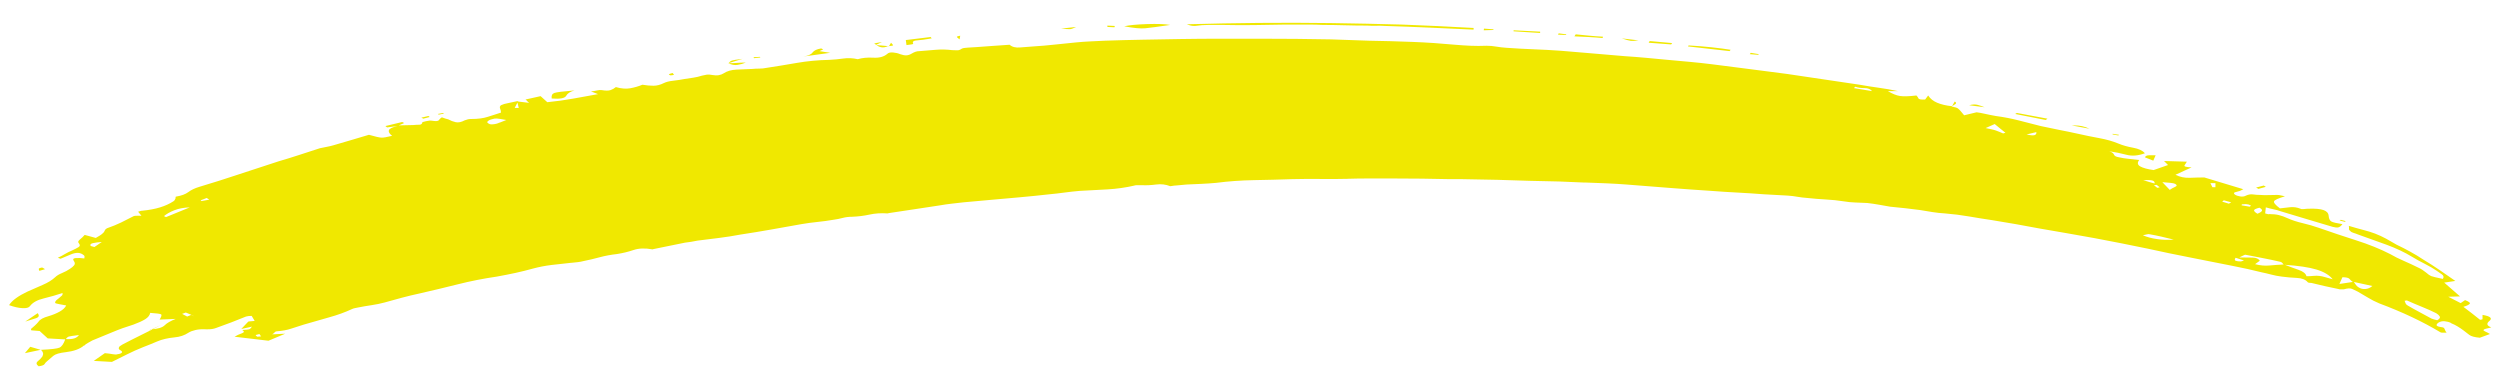 <svg width="109" height="16" viewBox="0 0 109 16" fill="none" xmlns="http://www.w3.org/2000/svg">
<path d="M1.1 14.021L1.642 13.655C1.729 13.763 1.698 13.838 1.546 13.882C1.395 13.926 1.246 13.973 1.1 14.021ZM108.619 14.271C108.57 14.29 108.507 14.307 108.429 14.322C108.351 14.336 108.302 14.358 108.282 14.388C108.272 14.407 108.302 14.432 108.37 14.461C108.438 14.49 108.502 14.524 108.561 14.563L108.121 14.725C107.896 14.705 107.743 14.664 107.66 14.6C107.577 14.537 107.491 14.471 107.403 14.402C107.325 14.344 107.242 14.288 107.154 14.234C107.066 14.18 106.974 14.134 106.876 14.095L106.861 14.08C106.783 14.041 106.693 14.017 106.59 14.007C106.488 13.997 106.397 14.017 106.319 14.065C106.251 14.114 106.224 14.156 106.239 14.19C106.253 14.224 106.339 14.251 106.495 14.271C106.544 14.28 106.576 14.31 106.59 14.358C106.605 14.407 106.632 14.456 106.671 14.505C106.593 14.505 106.534 14.505 106.495 14.505C106.456 14.505 106.427 14.5 106.407 14.49C106.017 14.256 105.599 14.034 105.155 13.824C104.71 13.614 104.239 13.416 103.741 13.23C103.556 13.152 103.392 13.069 103.25 12.981C103.109 12.894 102.96 12.806 102.804 12.718C102.726 12.679 102.645 12.64 102.562 12.601C102.479 12.562 102.354 12.566 102.188 12.615C102.179 12.615 102.167 12.615 102.152 12.615C102.137 12.615 102.12 12.615 102.101 12.615C102.081 12.615 102.057 12.615 102.027 12.615C101.998 12.615 101.974 12.61 101.954 12.601C101.759 12.562 101.563 12.52 101.368 12.476C101.173 12.432 100.978 12.386 100.782 12.337C100.753 12.337 100.721 12.335 100.687 12.33C100.653 12.325 100.631 12.317 100.621 12.308C100.523 12.19 100.362 12.127 100.138 12.117C99.913 12.107 99.693 12.088 99.478 12.059C99.322 12.039 99.171 12.01 99.024 11.971C98.878 11.932 98.731 11.898 98.585 11.868C98.39 11.819 98.194 11.773 97.999 11.729C97.804 11.685 97.603 11.644 97.398 11.604C96.773 11.477 96.146 11.353 95.516 11.231C94.886 11.109 94.264 10.979 93.648 10.843C93.268 10.765 92.882 10.687 92.491 10.608C92.101 10.53 91.707 10.455 91.312 10.381C90.916 10.308 90.519 10.237 90.118 10.169C89.718 10.101 89.322 10.032 88.932 9.964C88.58 9.896 88.233 9.832 87.892 9.773C87.55 9.715 87.203 9.656 86.852 9.598C86.519 9.549 86.185 9.495 85.848 9.437C85.511 9.378 85.162 9.334 84.801 9.305C84.615 9.295 84.432 9.275 84.251 9.246C84.071 9.217 83.893 9.188 83.717 9.158C83.502 9.129 83.285 9.102 83.065 9.078C82.845 9.053 82.628 9.031 82.413 9.012C82.247 8.982 82.081 8.953 81.915 8.924C81.749 8.895 81.583 8.87 81.417 8.851C81.241 8.841 81.068 8.834 80.897 8.829C80.726 8.824 80.553 8.807 80.377 8.777C80.133 8.738 79.874 8.711 79.601 8.697C79.327 8.682 79.059 8.66 78.795 8.631C78.648 8.621 78.507 8.604 78.37 8.58C78.233 8.555 78.092 8.538 77.945 8.528C77.769 8.519 77.594 8.509 77.418 8.499C77.242 8.489 77.066 8.479 76.891 8.47C76.51 8.44 76.131 8.416 75.755 8.396C75.379 8.377 75.001 8.353 74.62 8.323C74.005 8.284 73.39 8.24 72.774 8.191C72.159 8.143 71.539 8.094 70.914 8.045C70.66 8.025 70.377 8.008 70.064 7.994C69.752 7.979 69.43 7.967 69.098 7.957H69.024C68.722 7.947 68.375 7.933 67.984 7.913C67.584 7.903 67.157 7.894 66.703 7.884C66.249 7.874 65.772 7.859 65.274 7.84C64.767 7.83 64.259 7.82 63.751 7.811H63.209C62.828 7.801 62.423 7.793 61.993 7.789C61.563 7.784 61.124 7.781 60.675 7.781C60.352 7.781 60.025 7.781 59.693 7.781C59.361 7.781 59.034 7.786 58.712 7.796H58.815C58.395 7.806 57.98 7.808 57.569 7.803C57.159 7.798 56.749 7.801 56.339 7.811C55.782 7.83 55.226 7.845 54.669 7.854C54.112 7.864 53.565 7.903 53.028 7.972C52.823 7.991 52.611 8.006 52.391 8.016C52.171 8.025 51.954 8.035 51.739 8.045C51.661 8.055 51.581 8.062 51.498 8.067C51.415 8.072 51.334 8.079 51.256 8.089C51.217 8.089 51.173 8.094 51.124 8.104C51.075 8.113 51.041 8.118 51.022 8.118C50.826 8.04 50.621 8.016 50.406 8.045C50.191 8.074 49.981 8.084 49.776 8.074C49.767 8.074 49.754 8.074 49.74 8.074C49.725 8.074 49.713 8.074 49.703 8.074C49.664 8.074 49.623 8.074 49.579 8.074C49.535 8.074 49.493 8.079 49.454 8.089H49.469C49.088 8.177 48.695 8.233 48.29 8.257C47.884 8.282 47.477 8.304 47.066 8.323C46.842 8.343 46.622 8.367 46.407 8.396C46.192 8.426 45.977 8.45 45.763 8.47C45.333 8.519 44.898 8.562 44.459 8.602C44.02 8.641 43.58 8.68 43.141 8.719C42.955 8.738 42.767 8.755 42.577 8.77C42.386 8.785 42.198 8.802 42.013 8.821C41.837 8.841 41.664 8.86 41.493 8.88C41.322 8.899 41.153 8.924 40.987 8.953C40.616 9.012 40.245 9.068 39.874 9.122C39.503 9.175 39.132 9.231 38.761 9.29C38.751 9.29 38.741 9.292 38.731 9.297C38.722 9.302 38.712 9.305 38.702 9.305C38.419 9.285 38.155 9.302 37.911 9.356C37.667 9.41 37.413 9.441 37.149 9.451C37.003 9.451 36.866 9.468 36.739 9.502C36.612 9.537 36.476 9.563 36.329 9.583C36.105 9.622 35.873 9.654 35.633 9.678C35.394 9.703 35.162 9.734 34.938 9.773C34.498 9.852 34.059 9.93 33.619 10.008C33.18 10.086 32.735 10.159 32.286 10.227C31.974 10.286 31.661 10.335 31.349 10.374C31.036 10.413 30.724 10.452 30.411 10.491C30.314 10.511 30.221 10.528 30.133 10.543C30.045 10.557 29.957 10.569 29.869 10.579C29.645 10.628 29.418 10.674 29.188 10.718C28.959 10.762 28.731 10.809 28.507 10.857C28.497 10.857 28.487 10.86 28.477 10.865C28.468 10.87 28.458 10.872 28.448 10.872C28.126 10.813 27.85 10.823 27.621 10.901C27.391 10.979 27.149 11.038 26.895 11.077C26.632 11.106 26.383 11.153 26.148 11.216C25.914 11.28 25.675 11.336 25.431 11.385C25.362 11.404 25.284 11.419 25.196 11.429C25.108 11.438 25.016 11.448 24.918 11.458H24.903C24.61 11.487 24.325 11.519 24.046 11.553C23.768 11.587 23.502 11.639 23.248 11.707C23.004 11.775 22.748 11.839 22.479 11.898C22.21 11.956 21.939 12.01 21.666 12.059C21.07 12.146 20.502 12.259 19.959 12.396C19.418 12.532 18.868 12.664 18.311 12.791C18.038 12.85 17.774 12.913 17.52 12.981C17.267 13.05 17.018 13.118 16.773 13.187C16.598 13.235 16.41 13.274 16.209 13.304C16.009 13.333 15.812 13.367 15.616 13.406C15.567 13.416 15.519 13.426 15.47 13.435C15.421 13.445 15.377 13.46 15.338 13.479C15.045 13.616 14.713 13.736 14.342 13.838C13.971 13.941 13.604 14.046 13.243 14.153C13.048 14.212 12.865 14.271 12.694 14.329C12.523 14.388 12.31 14.427 12.057 14.446C12.027 14.446 12.001 14.461 11.976 14.49C11.952 14.52 11.915 14.549 11.866 14.578L12.438 14.549L11.705 14.856L10.226 14.681C10.323 14.622 10.428 14.573 10.54 14.534C10.653 14.495 10.66 14.446 10.562 14.388C10.729 14.378 10.829 14.368 10.863 14.358C10.897 14.349 10.938 14.31 10.987 14.241L10.519 14.344L10.826 14.021C10.865 14.012 10.907 14.007 10.951 14.007C10.995 14.007 11.046 14.002 11.104 13.992L10.973 13.773C10.924 13.773 10.877 13.775 10.834 13.78C10.79 13.785 10.753 13.792 10.724 13.802C10.509 13.89 10.294 13.975 10.079 14.058C9.864 14.141 9.645 14.222 9.42 14.3C9.371 14.319 9.315 14.334 9.251 14.344C9.188 14.354 9.122 14.358 9.054 14.358C9.034 14.358 9.02 14.358 9.01 14.358C9 14.358 8.985 14.358 8.966 14.358H8.98C8.805 14.349 8.653 14.358 8.526 14.388C8.399 14.417 8.297 14.456 8.219 14.505C8.131 14.563 8.036 14.61 7.933 14.644C7.831 14.678 7.721 14.7 7.604 14.71C7.311 14.739 7.062 14.798 6.856 14.886C6.651 14.974 6.446 15.057 6.241 15.135C5.997 15.232 5.763 15.337 5.538 15.45C5.313 15.562 5.094 15.672 4.879 15.779L4.088 15.735L4.571 15.398C4.698 15.408 4.811 15.423 4.908 15.442C5.006 15.462 5.079 15.462 5.128 15.442C5.216 15.433 5.277 15.411 5.311 15.377C5.345 15.342 5.313 15.301 5.216 15.252C5.187 15.232 5.174 15.206 5.179 15.171C5.184 15.137 5.201 15.11 5.23 15.091C5.299 15.042 5.379 14.996 5.472 14.952C5.565 14.908 5.655 14.861 5.743 14.812C6.134 14.617 6.412 14.478 6.578 14.395C6.744 14.312 6.891 14.236 7.018 14.168L6.49 14.417C6.51 14.407 6.529 14.395 6.549 14.38C6.568 14.366 6.588 14.358 6.607 14.358C6.891 14.339 7.081 14.28 7.179 14.183C7.276 14.085 7.438 13.992 7.662 13.904L6.959 13.934C7.037 13.807 7.059 13.731 7.025 13.707C6.991 13.682 6.832 13.66 6.549 13.641C6.529 13.748 6.456 13.841 6.329 13.919C6.202 13.997 6.031 14.075 5.816 14.153C5.494 14.251 5.189 14.361 4.901 14.483C4.613 14.605 4.322 14.725 4.029 14.842C3.961 14.881 3.895 14.918 3.832 14.952C3.768 14.986 3.712 15.027 3.663 15.076V15.062C3.575 15.14 3.463 15.203 3.326 15.252C3.189 15.301 3.038 15.335 2.872 15.354C2.599 15.384 2.416 15.438 2.323 15.516C2.23 15.594 2.14 15.672 2.052 15.75C2.003 15.789 1.966 15.831 1.942 15.874C1.917 15.918 1.832 15.95 1.686 15.97C1.578 15.892 1.566 15.818 1.649 15.75C1.732 15.682 1.798 15.613 1.847 15.545C1.876 15.486 1.886 15.435 1.876 15.391C1.866 15.347 1.837 15.301 1.788 15.252C2.228 15.232 2.496 15.201 2.594 15.157C2.691 15.113 2.774 14.993 2.843 14.798L2.081 14.754L1.729 14.432L1.363 14.402C1.363 14.393 1.361 14.383 1.356 14.373C1.351 14.363 1.349 14.354 1.349 14.344C1.407 14.295 1.466 14.244 1.524 14.19C1.583 14.136 1.632 14.085 1.671 14.036C1.71 13.977 1.766 13.929 1.839 13.89C1.913 13.851 2.003 13.816 2.11 13.787C2.306 13.729 2.472 13.66 2.608 13.582C2.745 13.504 2.838 13.416 2.887 13.318C2.799 13.299 2.696 13.279 2.579 13.26C2.462 13.24 2.403 13.221 2.403 13.201C2.403 13.152 2.433 13.106 2.491 13.062C2.55 13.018 2.599 12.977 2.638 12.938C2.667 12.918 2.691 12.896 2.711 12.872C2.73 12.847 2.735 12.815 2.726 12.776C2.462 12.864 2.188 12.942 1.905 13.011C1.622 13.079 1.422 13.191 1.305 13.348C1.256 13.416 1.146 13.445 0.975 13.435C0.804 13.426 0.611 13.382 0.396 13.304C0.465 13.196 0.567 13.094 0.704 12.996C0.841 12.898 1.002 12.806 1.188 12.718C1.402 12.62 1.625 12.523 1.854 12.425C2.083 12.327 2.267 12.215 2.403 12.088C2.472 12.02 2.572 11.959 2.704 11.905C2.835 11.851 2.95 11.79 3.048 11.722C3.126 11.673 3.187 11.622 3.231 11.568C3.275 11.514 3.272 11.453 3.224 11.385C3.165 11.307 3.189 11.263 3.297 11.253C3.404 11.243 3.531 11.248 3.678 11.268C3.678 11.238 3.68 11.214 3.685 11.194C3.69 11.175 3.683 11.155 3.663 11.136C3.585 11.067 3.5 11.031 3.407 11.026C3.314 11.021 3.209 11.043 3.092 11.092C3.014 11.121 2.938 11.153 2.865 11.187C2.792 11.221 2.716 11.253 2.638 11.282L2.521 11.238C2.628 11.19 2.73 11.136 2.828 11.077C2.926 11.019 3.033 10.965 3.15 10.916C3.258 10.867 3.348 10.821 3.421 10.777C3.495 10.733 3.497 10.672 3.429 10.594C3.39 10.555 3.409 10.503 3.487 10.44C3.565 10.377 3.634 10.31 3.692 10.242L4.176 10.374C4.225 10.345 4.278 10.313 4.337 10.279C4.396 10.245 4.444 10.208 4.483 10.169C4.522 10.14 4.549 10.103 4.564 10.059C4.579 10.015 4.615 9.979 4.674 9.949C4.898 9.871 5.101 9.788 5.282 9.7C5.462 9.612 5.646 9.52 5.831 9.422C5.851 9.412 5.895 9.407 5.963 9.407C6.031 9.407 6.1 9.407 6.168 9.407L6.021 9.231C6.061 9.222 6.092 9.212 6.117 9.202C6.141 9.192 6.168 9.188 6.197 9.188C6.5 9.158 6.761 9.109 6.981 9.041C7.201 8.973 7.394 8.885 7.56 8.777C7.589 8.758 7.608 8.738 7.618 8.719C7.628 8.699 7.638 8.68 7.647 8.66C7.657 8.65 7.66 8.633 7.655 8.609C7.65 8.584 7.657 8.572 7.677 8.572C7.911 8.533 8.089 8.467 8.211 8.375C8.334 8.282 8.492 8.206 8.688 8.147C9.273 7.972 9.852 7.789 10.423 7.598C10.995 7.408 11.568 7.22 12.145 7.034C12.447 6.946 12.748 6.854 13.045 6.756C13.343 6.658 13.644 6.561 13.946 6.463C14.034 6.443 14.132 6.424 14.239 6.404C14.347 6.385 14.449 6.36 14.547 6.331C14.81 6.253 15.069 6.177 15.323 6.104C15.577 6.031 15.831 5.955 16.085 5.877C16.358 5.955 16.539 5.997 16.627 6.001C16.715 6.006 16.871 5.979 17.096 5.921C16.979 5.833 16.932 5.752 16.956 5.679C16.981 5.606 17.105 5.545 17.33 5.496L16.876 5.555L16.803 5.496L17.535 5.32L17.623 5.364L17.389 5.467C17.496 5.467 17.604 5.464 17.711 5.459C17.818 5.455 17.921 5.452 18.019 5.452C18.116 5.442 18.204 5.438 18.282 5.438C18.36 5.438 18.404 5.403 18.414 5.335C18.414 5.325 18.468 5.308 18.575 5.284C18.683 5.259 18.766 5.252 18.824 5.262C19 5.291 19.102 5.284 19.132 5.24C19.161 5.196 19.205 5.154 19.264 5.115C19.312 5.135 19.361 5.152 19.41 5.167C19.459 5.181 19.503 5.193 19.542 5.203C19.649 5.262 19.759 5.303 19.872 5.328C19.984 5.352 20.113 5.325 20.26 5.247C20.309 5.228 20.355 5.213 20.399 5.203C20.443 5.193 20.489 5.188 20.538 5.188C20.538 5.188 20.541 5.188 20.545 5.188C20.55 5.188 20.553 5.188 20.553 5.188C20.836 5.188 21.075 5.157 21.27 5.093C21.466 5.03 21.656 4.969 21.842 4.91C21.842 4.852 21.83 4.793 21.805 4.734C21.781 4.676 21.793 4.627 21.842 4.588C21.92 4.549 22.027 4.517 22.164 4.493C22.301 4.468 22.428 4.441 22.545 4.412H22.56H22.589V4.427L23.072 4.485C23.033 4.456 23.004 4.429 22.984 4.405C22.965 4.38 22.94 4.358 22.911 4.339L23.57 4.192L23.863 4.456C24.254 4.417 24.625 4.366 24.977 4.302C25.328 4.239 25.694 4.173 26.075 4.104L25.768 3.987C25.855 3.978 25.943 3.963 26.031 3.943C26.119 3.924 26.188 3.919 26.236 3.929C26.402 3.958 26.529 3.958 26.617 3.929C26.705 3.899 26.783 3.855 26.852 3.797C27.086 3.865 27.296 3.882 27.481 3.848C27.667 3.814 27.843 3.763 28.009 3.694C28.185 3.724 28.346 3.738 28.492 3.738C28.639 3.738 28.79 3.699 28.946 3.621C29.044 3.572 29.181 3.538 29.356 3.519C29.532 3.499 29.693 3.475 29.84 3.445C29.967 3.426 30.096 3.406 30.228 3.387C30.36 3.367 30.484 3.338 30.602 3.299C30.68 3.279 30.75 3.265 30.814 3.255C30.877 3.245 30.958 3.25 31.056 3.27C31.163 3.289 31.258 3.292 31.341 3.277C31.424 3.262 31.495 3.235 31.554 3.196C31.7 3.099 31.888 3.045 32.118 3.035C32.347 3.025 32.574 3.016 32.799 3.006C32.897 2.996 32.999 2.991 33.106 2.991C33.214 2.991 33.312 2.981 33.399 2.962C33.849 2.894 34.298 2.82 34.747 2.742C35.196 2.664 35.665 2.62 36.153 2.61C36.358 2.601 36.563 2.581 36.769 2.552C36.974 2.522 37.184 2.532 37.398 2.581C37.594 2.522 37.821 2.5 38.08 2.515C38.338 2.53 38.541 2.474 38.688 2.347C38.736 2.298 38.819 2.278 38.937 2.288C39.054 2.298 39.156 2.322 39.244 2.361C39.352 2.4 39.444 2.417 39.523 2.413C39.601 2.408 39.679 2.381 39.757 2.332C39.806 2.303 39.857 2.278 39.911 2.259C39.964 2.239 40.025 2.229 40.094 2.229C40.328 2.21 40.562 2.19 40.797 2.171C41.031 2.151 41.27 2.156 41.515 2.186C41.593 2.186 41.664 2.188 41.727 2.193C41.791 2.198 41.856 2.176 41.925 2.127C41.974 2.098 42.066 2.081 42.203 2.076C42.34 2.071 42.462 2.063 42.569 2.054C42.804 2.034 43.041 2.017 43.28 2.002C43.519 1.988 43.766 1.971 44.02 1.951C44.127 2.049 44.283 2.088 44.488 2.068C44.693 2.049 44.884 2.034 45.06 2.024C45.372 2.005 45.682 1.978 45.99 1.944C46.297 1.91 46.607 1.878 46.92 1.849C47.125 1.829 47.33 1.814 47.535 1.805C47.74 1.795 47.95 1.785 48.165 1.775C48.712 1.756 49.261 1.741 49.813 1.731C50.365 1.722 50.914 1.712 51.461 1.702C52.047 1.692 52.63 1.688 53.211 1.688C53.792 1.688 54.376 1.688 54.962 1.688C55.48 1.688 55.995 1.69 56.507 1.695C57.02 1.7 57.53 1.707 58.038 1.717C58.312 1.727 58.587 1.736 58.866 1.746C59.144 1.756 59.42 1.766 59.693 1.775C60.318 1.785 60.946 1.802 61.576 1.827C62.206 1.851 62.828 1.893 63.443 1.951C63.668 1.971 63.893 1.985 64.117 1.995C64.342 2.005 64.576 2.005 64.82 1.995C64.957 1.995 65.096 2.007 65.238 2.032C65.379 2.056 65.523 2.073 65.67 2.083C66.07 2.112 66.471 2.134 66.871 2.149C67.272 2.164 67.672 2.186 68.072 2.215C68.541 2.254 69.005 2.293 69.464 2.332C69.923 2.371 70.382 2.41 70.841 2.449C71.153 2.469 71.466 2.493 71.778 2.522C72.091 2.552 72.403 2.581 72.716 2.61C73.038 2.64 73.36 2.669 73.683 2.698C74.005 2.728 74.322 2.762 74.635 2.801C75.191 2.869 75.743 2.94 76.29 3.013C76.837 3.086 77.384 3.157 77.931 3.226C78.458 3.304 78.983 3.382 79.505 3.46C80.028 3.538 80.553 3.616 81.08 3.694C81.353 3.743 81.632 3.787 81.915 3.826C82.198 3.865 82.477 3.914 82.75 3.973H82.311C82.506 4.09 82.682 4.161 82.838 4.185C82.994 4.209 83.233 4.202 83.556 4.163C83.595 4.202 83.624 4.244 83.644 4.288C83.663 4.332 83.761 4.349 83.936 4.339L84.068 4.163C84.156 4.3 84.286 4.405 84.457 4.478C84.627 4.551 84.845 4.603 85.108 4.632C85.108 4.632 85.108 4.634 85.108 4.639C85.108 4.644 85.108 4.646 85.108 4.646C85.157 4.656 85.209 4.668 85.262 4.683C85.316 4.698 85.353 4.715 85.372 4.734C85.421 4.773 85.462 4.815 85.497 4.859C85.531 4.903 85.577 4.959 85.636 5.027L86.178 4.896C86.266 4.905 86.385 4.927 86.537 4.961C86.688 4.996 86.847 5.027 87.013 5.057C87.374 5.105 87.713 5.171 88.031 5.254C88.348 5.337 88.663 5.418 88.976 5.496C89.239 5.555 89.51 5.611 89.789 5.665C90.067 5.718 90.338 5.774 90.602 5.833C90.904 5.901 91.214 5.965 91.532 6.023C91.849 6.082 92.125 6.16 92.359 6.258C92.545 6.336 92.76 6.397 93.004 6.441C93.248 6.485 93.419 6.565 93.517 6.683C93.224 6.79 92.957 6.812 92.718 6.749C92.479 6.685 92.228 6.634 91.964 6.595C92.081 6.634 92.149 6.683 92.169 6.741C92.189 6.8 92.262 6.839 92.389 6.858C92.516 6.888 92.652 6.91 92.799 6.924C92.945 6.939 93.102 6.956 93.268 6.976C93.18 7.093 93.194 7.186 93.311 7.254C93.429 7.322 93.624 7.376 93.897 7.415L94.527 7.195L94.352 7.02L95.348 7.049C95.309 7.107 95.274 7.161 95.245 7.21C95.216 7.259 95.318 7.288 95.553 7.298L94.85 7.62C95.045 7.718 95.255 7.762 95.48 7.752C95.704 7.742 95.914 7.737 96.109 7.737L97.809 8.25C97.769 8.27 97.74 8.284 97.721 8.294C97.701 8.304 97.682 8.313 97.662 8.323C97.584 8.343 97.513 8.362 97.45 8.382C97.386 8.401 97.384 8.436 97.442 8.484C97.501 8.523 97.579 8.55 97.677 8.565C97.774 8.58 97.857 8.567 97.926 8.528C98.033 8.479 98.136 8.462 98.233 8.477C98.331 8.492 98.434 8.499 98.541 8.499C98.658 8.509 98.78 8.511 98.907 8.506C99.034 8.501 99.161 8.499 99.288 8.499C99.337 8.499 99.391 8.506 99.449 8.521C99.508 8.536 99.566 8.548 99.625 8.558C99.332 8.646 99.173 8.719 99.149 8.777C99.124 8.836 99.21 8.938 99.405 9.085C99.552 9.065 99.701 9.048 99.852 9.034C100.003 9.019 100.152 9.041 100.299 9.1C100.328 9.119 100.382 9.124 100.46 9.114C100.538 9.104 100.606 9.1 100.665 9.1C100.948 9.09 101.161 9.109 101.302 9.158C101.444 9.207 101.52 9.29 101.529 9.407C101.539 9.534 101.578 9.617 101.646 9.656C101.715 9.695 101.876 9.734 102.13 9.773C102.071 9.852 102.013 9.898 101.954 9.913C101.896 9.927 101.812 9.92 101.705 9.891C101.314 9.773 100.929 9.659 100.548 9.546C100.167 9.434 99.786 9.319 99.405 9.202C99.327 9.173 99.239 9.148 99.142 9.129C99.044 9.109 98.927 9.08 98.79 9.041L98.761 9.305C98.81 9.314 98.846 9.324 98.871 9.334C98.895 9.344 98.917 9.344 98.936 9.334C99.103 9.334 99.244 9.349 99.361 9.378C99.478 9.407 99.601 9.451 99.728 9.51C99.923 9.598 100.145 9.671 100.394 9.729C100.643 9.788 100.88 9.856 101.104 9.935C101.632 10.12 102.171 10.301 102.723 10.477C103.275 10.652 103.771 10.852 104.21 11.077C104.396 11.185 104.596 11.285 104.811 11.377C105.025 11.47 105.23 11.565 105.426 11.663C105.494 11.692 105.558 11.727 105.616 11.766C105.675 11.805 105.729 11.844 105.777 11.883C105.865 11.961 105.938 12.012 105.997 12.037C106.056 12.061 106.227 12.102 106.51 12.161C106.559 12.083 106.544 12.017 106.466 11.963C106.388 11.91 106.314 11.858 106.246 11.81C106.09 11.702 105.914 11.6 105.719 11.502C105.523 11.404 105.338 11.302 105.162 11.194C104.84 10.999 104.474 10.826 104.063 10.674C103.653 10.523 103.238 10.374 102.818 10.227C102.75 10.198 102.682 10.174 102.613 10.154C102.545 10.135 102.496 10.105 102.467 10.066C102.428 10.037 102.411 10.005 102.416 9.971C102.42 9.937 102.418 9.896 102.408 9.847C102.633 9.915 102.84 9.974 103.031 10.023C103.221 10.071 103.395 10.125 103.551 10.184C103.727 10.252 103.89 10.328 104.042 10.411C104.193 10.494 104.342 10.579 104.488 10.667C104.693 10.765 104.894 10.867 105.089 10.975C105.284 11.082 105.47 11.194 105.646 11.312C105.89 11.458 106.126 11.609 106.356 11.766C106.585 11.922 106.817 12.083 107.052 12.249L106.568 12.322L107.257 12.923L106.744 12.938L107.286 13.216L107.477 13.084C107.652 13.152 107.718 13.209 107.674 13.252C107.63 13.296 107.54 13.338 107.403 13.377C107.53 13.475 107.655 13.57 107.777 13.663C107.899 13.755 108.019 13.851 108.136 13.948C108.146 13.938 108.16 13.934 108.18 13.934C108.199 13.934 108.219 13.929 108.238 13.919V13.729C108.58 13.787 108.68 13.875 108.539 13.992C108.397 14.109 108.424 14.202 108.619 14.271ZM2.872 14.783C3.028 14.793 3.15 14.783 3.238 14.754C3.326 14.725 3.395 14.676 3.443 14.607C3.199 14.637 3.053 14.659 3.004 14.673C2.955 14.688 2.911 14.725 2.872 14.783ZM3.956 10.726L4.117 10.77L4.439 10.55C4.283 10.56 4.154 10.577 4.051 10.601C3.949 10.626 3.917 10.667 3.956 10.726ZM7.149 9.422L7.237 9.466L8.277 9.041C8.014 9.051 7.789 9.092 7.604 9.166C7.418 9.239 7.267 9.324 7.149 9.422ZM8.102 13.626L7.94 13.685L8.16 13.802L8.336 13.729C8.434 13.777 8.475 13.797 8.46 13.787C8.446 13.777 8.419 13.763 8.38 13.743L8.102 13.626ZM9.01 8.631C8.971 8.65 8.929 8.667 8.885 8.682C8.841 8.697 8.795 8.714 8.746 8.733C8.746 8.733 8.756 8.741 8.775 8.755C8.795 8.77 8.805 8.772 8.805 8.763C8.863 8.753 8.919 8.743 8.973 8.733C9.027 8.724 9.078 8.714 9.127 8.704L9.01 8.631ZM11.31 14.563C11.271 14.573 11.234 14.583 11.2 14.593C11.165 14.602 11.148 14.607 11.148 14.607C11.148 14.617 11.156 14.629 11.17 14.644C11.185 14.659 11.202 14.671 11.222 14.681C11.241 14.681 11.268 14.678 11.302 14.673C11.336 14.668 11.363 14.666 11.383 14.666L11.31 14.563ZM21.432 5.203C21.383 5.213 21.341 5.23 21.307 5.254C21.273 5.279 21.251 5.301 21.241 5.32C21.241 5.34 21.261 5.362 21.3 5.386C21.339 5.411 21.378 5.423 21.417 5.423C21.476 5.423 21.532 5.418 21.585 5.408C21.639 5.398 21.69 5.384 21.739 5.364H21.725C21.793 5.345 21.854 5.323 21.908 5.298C21.961 5.274 22.018 5.252 22.076 5.232C21.861 5.193 21.722 5.171 21.659 5.167C21.595 5.162 21.52 5.174 21.432 5.203ZM22.56 4.471L22.442 4.705C22.472 4.705 22.501 4.705 22.53 4.705C22.56 4.705 22.589 4.705 22.618 4.705L22.56 4.471ZM80.89 3.782L80.831 3.841L81.622 3.973C81.554 3.885 81.444 3.841 81.293 3.841C81.141 3.841 81.007 3.821 80.89 3.782ZM86.969 5.408L86.573 5.584C86.661 5.604 86.742 5.621 86.815 5.635C86.888 5.65 86.954 5.667 87.013 5.687C87.071 5.706 87.127 5.728 87.181 5.752C87.235 5.777 87.286 5.799 87.335 5.818L87.438 5.789C87.359 5.73 87.284 5.669 87.21 5.606C87.137 5.542 87.057 5.477 86.969 5.408ZM88.36 5.862C88.526 5.901 88.641 5.911 88.705 5.892C88.768 5.872 88.795 5.828 88.785 5.76L88.36 5.862ZM94.776 10.447C94.581 10.398 94.398 10.354 94.227 10.315C94.056 10.276 93.888 10.242 93.722 10.213C93.692 10.203 93.651 10.206 93.597 10.22C93.543 10.235 93.487 10.247 93.429 10.257C93.605 10.335 93.812 10.391 94.051 10.425C94.29 10.46 94.532 10.467 94.776 10.447ZM93.443 7.854C93.561 7.894 93.656 7.923 93.729 7.942C93.802 7.962 93.873 7.981 93.941 8.001C93.951 7.933 93.917 7.889 93.839 7.869C93.761 7.85 93.629 7.845 93.443 7.854ZM94.029 8.06L93.912 8.074C93.941 8.094 93.966 8.113 93.985 8.133C94.005 8.152 94.029 8.172 94.059 8.191C94.078 8.182 94.098 8.177 94.117 8.177C94.137 8.177 94.151 8.172 94.161 8.162L94.029 8.06ZM94.835 8.016C94.796 7.996 94.725 7.981 94.623 7.972C94.52 7.962 94.405 7.952 94.278 7.942L94.601 8.279C94.669 8.23 94.747 8.187 94.835 8.147C94.923 8.108 94.923 8.064 94.835 8.016ZM96.593 7.986C96.564 7.986 96.529 7.986 96.49 7.986C96.451 7.986 96.412 7.986 96.373 7.986L96.461 8.162H96.593V7.986ZM96.959 8.733L96.886 8.792L97.179 8.88L97.281 8.821L96.959 8.733ZM97.706 11.399C97.716 11.399 97.731 11.395 97.75 11.385C97.769 11.375 97.799 11.365 97.838 11.355L97.472 11.238C97.423 11.307 97.425 11.351 97.479 11.37C97.533 11.39 97.608 11.399 97.706 11.399ZM97.984 8.909C97.945 8.899 97.906 8.897 97.867 8.902C97.828 8.907 97.789 8.909 97.75 8.909C97.75 8.909 97.748 8.912 97.743 8.916C97.738 8.921 97.735 8.929 97.735 8.938V8.953C97.794 8.963 97.853 8.973 97.911 8.982C97.97 8.992 98.028 9.002 98.087 9.012L98.145 8.968C98.126 8.958 98.102 8.946 98.072 8.931C98.043 8.916 98.014 8.909 97.984 8.909ZM98.512 9.056C98.356 9.095 98.277 9.134 98.277 9.173C98.277 9.212 98.326 9.261 98.424 9.319C98.541 9.271 98.607 9.227 98.622 9.188C98.636 9.148 98.6 9.104 98.512 9.056ZM99.42 11.414C99.166 11.355 98.912 11.302 98.658 11.253C98.404 11.204 98.15 11.155 97.897 11.106C97.877 11.106 97.845 11.119 97.801 11.143C97.757 11.168 97.701 11.194 97.633 11.224C97.857 11.224 98.05 11.226 98.211 11.231C98.373 11.236 98.478 11.282 98.526 11.37L98.321 11.517C98.536 11.575 98.746 11.595 98.951 11.575C99.156 11.556 99.361 11.541 99.566 11.531C99.547 11.512 99.527 11.49 99.508 11.465C99.488 11.441 99.459 11.424 99.42 11.414ZM99.625 11.546C99.82 11.624 100.018 11.697 100.218 11.766C100.418 11.834 100.533 11.927 100.562 12.044C100.67 12.044 100.77 12.039 100.863 12.029C100.956 12.02 101.041 12.02 101.119 12.029C101.207 12.039 101.297 12.059 101.39 12.088C101.483 12.117 101.588 12.146 101.705 12.176C101.559 11.99 101.322 11.849 100.995 11.751C100.667 11.653 100.211 11.585 99.625 11.546ZM102.13 12.088L101.998 12.381L102.584 12.293C102.525 12.254 102.477 12.21 102.438 12.161C102.398 12.112 102.296 12.088 102.13 12.088ZM102.628 12.293C102.657 12.332 102.687 12.373 102.716 12.418C102.745 12.461 102.784 12.498 102.833 12.527C102.921 12.586 103.021 12.61 103.133 12.601C103.246 12.591 103.346 12.547 103.434 12.469L102.628 12.293ZM106.217 13.655C106.021 13.558 105.814 13.465 105.594 13.377C105.375 13.289 105.157 13.196 104.942 13.099L104.84 13.113C104.859 13.152 104.874 13.189 104.884 13.223C104.894 13.257 104.923 13.289 104.972 13.318C105.138 13.416 105.309 13.511 105.484 13.604C105.66 13.697 105.836 13.792 106.012 13.89C106.041 13.899 106.078 13.912 106.122 13.926C106.166 13.941 106.212 13.953 106.261 13.963C106.368 13.904 106.405 13.848 106.371 13.794C106.336 13.741 106.285 13.694 106.217 13.655ZM1.319 15.12L1.773 15.252L1.085 15.398L1.319 15.12ZM85.108 4.632L85.226 4.427C85.294 4.466 85.304 4.502 85.255 4.537C85.206 4.571 85.157 4.603 85.108 4.632ZM101.998 9.612C102.008 9.612 102.018 9.61 102.027 9.605C102.037 9.6 102.047 9.593 102.057 9.583L102.276 9.642L102.232 9.671L101.998 9.612ZM98.365 8.177L98.702 8.089L98.79 8.147L98.468 8.235L98.365 8.177ZM93.517 6.858C93.546 6.8 93.605 6.771 93.692 6.771C93.78 6.771 93.878 6.771 93.985 6.771L93.883 7.005L93.517 6.858ZM92.11 5.862V5.833L92.389 5.877L92.359 5.906L92.11 5.862ZM91.1 5.613L90.323 5.467C90.343 5.467 90.362 5.467 90.382 5.467C90.401 5.467 90.421 5.467 90.44 5.467C90.558 5.467 90.672 5.479 90.785 5.503C90.897 5.528 91.002 5.564 91.1 5.613ZM87.862 4.969L87.936 4.925L89.269 5.174C89.259 5.184 89.247 5.193 89.232 5.203C89.217 5.213 89.205 5.223 89.195 5.232L87.862 4.969ZM86.529 4.676L85.856 4.588C86.002 4.549 86.126 4.544 86.229 4.573C86.332 4.603 86.432 4.637 86.529 4.676ZM76.29 2.361L76.334 2.303L76.686 2.361L76.656 2.391L76.29 2.361ZM73.595 2.024L73.624 1.98C73.966 2 74.298 2.027 74.62 2.061C74.942 2.095 75.255 2.137 75.558 2.186L75.455 2.171L75.411 2.229L73.595 2.024ZM71.881 1.863L71.925 1.79L72.906 1.878L72.862 1.937L71.881 1.863ZM70.709 1.673L71.441 1.761C71.285 1.78 71.175 1.788 71.112 1.783C71.048 1.778 70.914 1.741 70.709 1.673ZM68.644 1.585L68.702 1.497C68.897 1.517 69.095 1.536 69.295 1.556C69.496 1.575 69.693 1.59 69.889 1.6L69.874 1.658C69.669 1.639 69.464 1.624 69.259 1.614C69.054 1.604 68.849 1.595 68.644 1.585ZM67.926 1.512C67.936 1.502 67.943 1.492 67.948 1.482C67.953 1.473 67.955 1.463 67.955 1.453L68.292 1.497L68.277 1.526C68.219 1.526 68.16 1.524 68.102 1.519C68.043 1.514 67.984 1.512 67.926 1.512ZM65.992 1.365V1.321C66.188 1.331 66.383 1.341 66.578 1.351C66.773 1.36 66.964 1.37 67.149 1.38V1.438L65.992 1.365ZM64.689 1.321L64.703 1.248L65.113 1.277V1.307L64.689 1.321ZM60.382 1.131C60.255 1.121 60.128 1.119 60.001 1.124C59.874 1.128 59.747 1.126 59.62 1.116C59.288 1.116 58.959 1.111 58.631 1.102C58.304 1.092 57.98 1.087 57.657 1.087C57.481 1.077 57.296 1.072 57.101 1.072C56.905 1.072 56.705 1.072 56.5 1.072C56.412 1.072 56.327 1.072 56.244 1.072C56.161 1.072 56.075 1.072 55.987 1.072H56.017C55.558 1.082 55.101 1.089 54.647 1.094C54.193 1.099 53.736 1.097 53.277 1.087C53.082 1.087 52.887 1.087 52.691 1.087C52.496 1.087 52.301 1.102 52.105 1.131C52.096 1.131 52.088 1.131 52.084 1.131C52.079 1.131 52.071 1.131 52.062 1.131C52.003 1.131 51.947 1.124 51.893 1.109C51.839 1.094 51.788 1.077 51.739 1.058H51.754C52.799 1.028 53.844 1.009 54.889 0.999C55.934 0.989 56.976 0.992 58.016 1.006C59.056 1.021 60.099 1.043 61.144 1.072C62.179 1.111 63.214 1.16 64.249 1.219V1.292C63.605 1.263 62.96 1.233 62.315 1.204C61.671 1.175 61.026 1.15 60.382 1.131ZM49.015 1.146C49.23 1.097 49.562 1.065 50.011 1.05C50.46 1.036 50.797 1.048 51.022 1.087C50.494 1.165 50.13 1.214 49.93 1.233C49.73 1.253 49.425 1.224 49.015 1.146ZM48.282 1.175C48.282 1.165 48.282 1.155 48.282 1.146C48.282 1.136 48.282 1.126 48.282 1.116L48.605 1.131C48.605 1.141 48.602 1.153 48.597 1.167C48.592 1.182 48.59 1.189 48.59 1.189C48.541 1.189 48.49 1.187 48.436 1.182C48.382 1.177 48.331 1.175 48.282 1.175ZM46.261 1.248L46.92 1.175C46.803 1.233 46.717 1.265 46.664 1.27C46.61 1.275 46.476 1.268 46.261 1.248ZM41.866 1.556L41.837 1.717C41.759 1.658 41.72 1.622 41.72 1.607C41.72 1.592 41.769 1.575 41.866 1.556ZM39.815 1.907C39.825 1.917 39.798 1.927 39.735 1.937C39.671 1.946 39.601 1.956 39.523 1.966L39.493 1.746L40.577 1.614L40.621 1.673C40.562 1.683 40.504 1.692 40.445 1.702C40.387 1.712 40.323 1.722 40.255 1.731C40.138 1.741 40.025 1.753 39.918 1.768C39.81 1.783 39.776 1.829 39.815 1.907ZM38.761 2.01L38.849 1.863C38.917 1.932 38.946 1.971 38.937 1.98C38.927 1.99 38.868 2 38.761 2.01ZM38.731 2.01H38.761L38.746 2.024L38.731 2.01ZM38.717 2.01C38.717 2.01 38.719 2.01 38.724 2.01C38.729 2.01 38.731 2.01 38.731 2.01L38.746 2.024L38.717 2.01ZM38.219 1.966L38.717 2.01C38.609 2.059 38.514 2.076 38.431 2.061C38.348 2.046 38.277 2.015 38.219 1.966ZM38.453 1.834L38.204 1.951C38.136 1.922 38.111 1.902 38.131 1.893C38.15 1.883 38.258 1.863 38.453 1.834ZM38.204 1.966H38.19L38.204 1.951V1.966ZM35.025 2.464C35.23 2.435 35.365 2.376 35.428 2.288C35.492 2.2 35.616 2.142 35.802 2.112C35.821 2.122 35.838 2.129 35.853 2.134C35.868 2.139 35.88 2.146 35.89 2.156L35.728 2.229L36.197 2.303L35.025 2.464ZM32.857 2.493L33.136 2.479L33.15 2.508L32.872 2.537L32.857 2.493ZM31.759 2.757C31.886 2.757 32.013 2.752 32.14 2.742C32.267 2.732 32.394 2.728 32.52 2.728C32.403 2.776 32.281 2.811 32.154 2.83C32.027 2.85 31.895 2.825 31.759 2.757ZM31.759 2.757C31.808 2.698 31.859 2.659 31.913 2.64C31.966 2.62 32.12 2.596 32.374 2.566C32.247 2.605 32.135 2.64 32.037 2.669C31.939 2.698 31.847 2.728 31.759 2.757ZM29.239 3.284C29.22 3.284 29.2 3.277 29.181 3.262C29.161 3.248 29.156 3.24 29.166 3.24C29.176 3.23 29.195 3.221 29.225 3.211C29.254 3.201 29.288 3.191 29.327 3.182C29.337 3.201 29.349 3.216 29.364 3.226C29.378 3.235 29.386 3.245 29.386 3.255C29.366 3.265 29.344 3.272 29.32 3.277C29.295 3.282 29.273 3.284 29.254 3.284C29.254 3.284 29.252 3.284 29.247 3.284C29.242 3.284 29.239 3.284 29.239 3.284ZM24.054 4.295C24.034 4.168 24.073 4.087 24.171 4.053C24.269 4.019 24.561 3.982 25.05 3.943C24.864 3.992 24.742 4.07 24.684 4.178C24.625 4.285 24.415 4.324 24.054 4.295ZM19.088 4.969L19.322 4.925L19.352 4.954L19.132 4.998L19.088 4.969ZM18.37 5.13L18.678 5.057L18.736 5.101L18.458 5.174L18.37 5.13ZM1.7 11.707C1.71 11.697 1.732 11.688 1.766 11.678C1.8 11.668 1.822 11.663 1.832 11.663C1.861 11.673 1.886 11.685 1.905 11.7C1.925 11.714 1.944 11.727 1.964 11.736L1.715 11.81C1.705 11.78 1.698 11.758 1.693 11.744C1.688 11.729 1.69 11.717 1.7 11.707Z" fill="#F0E800"/>
</svg>
